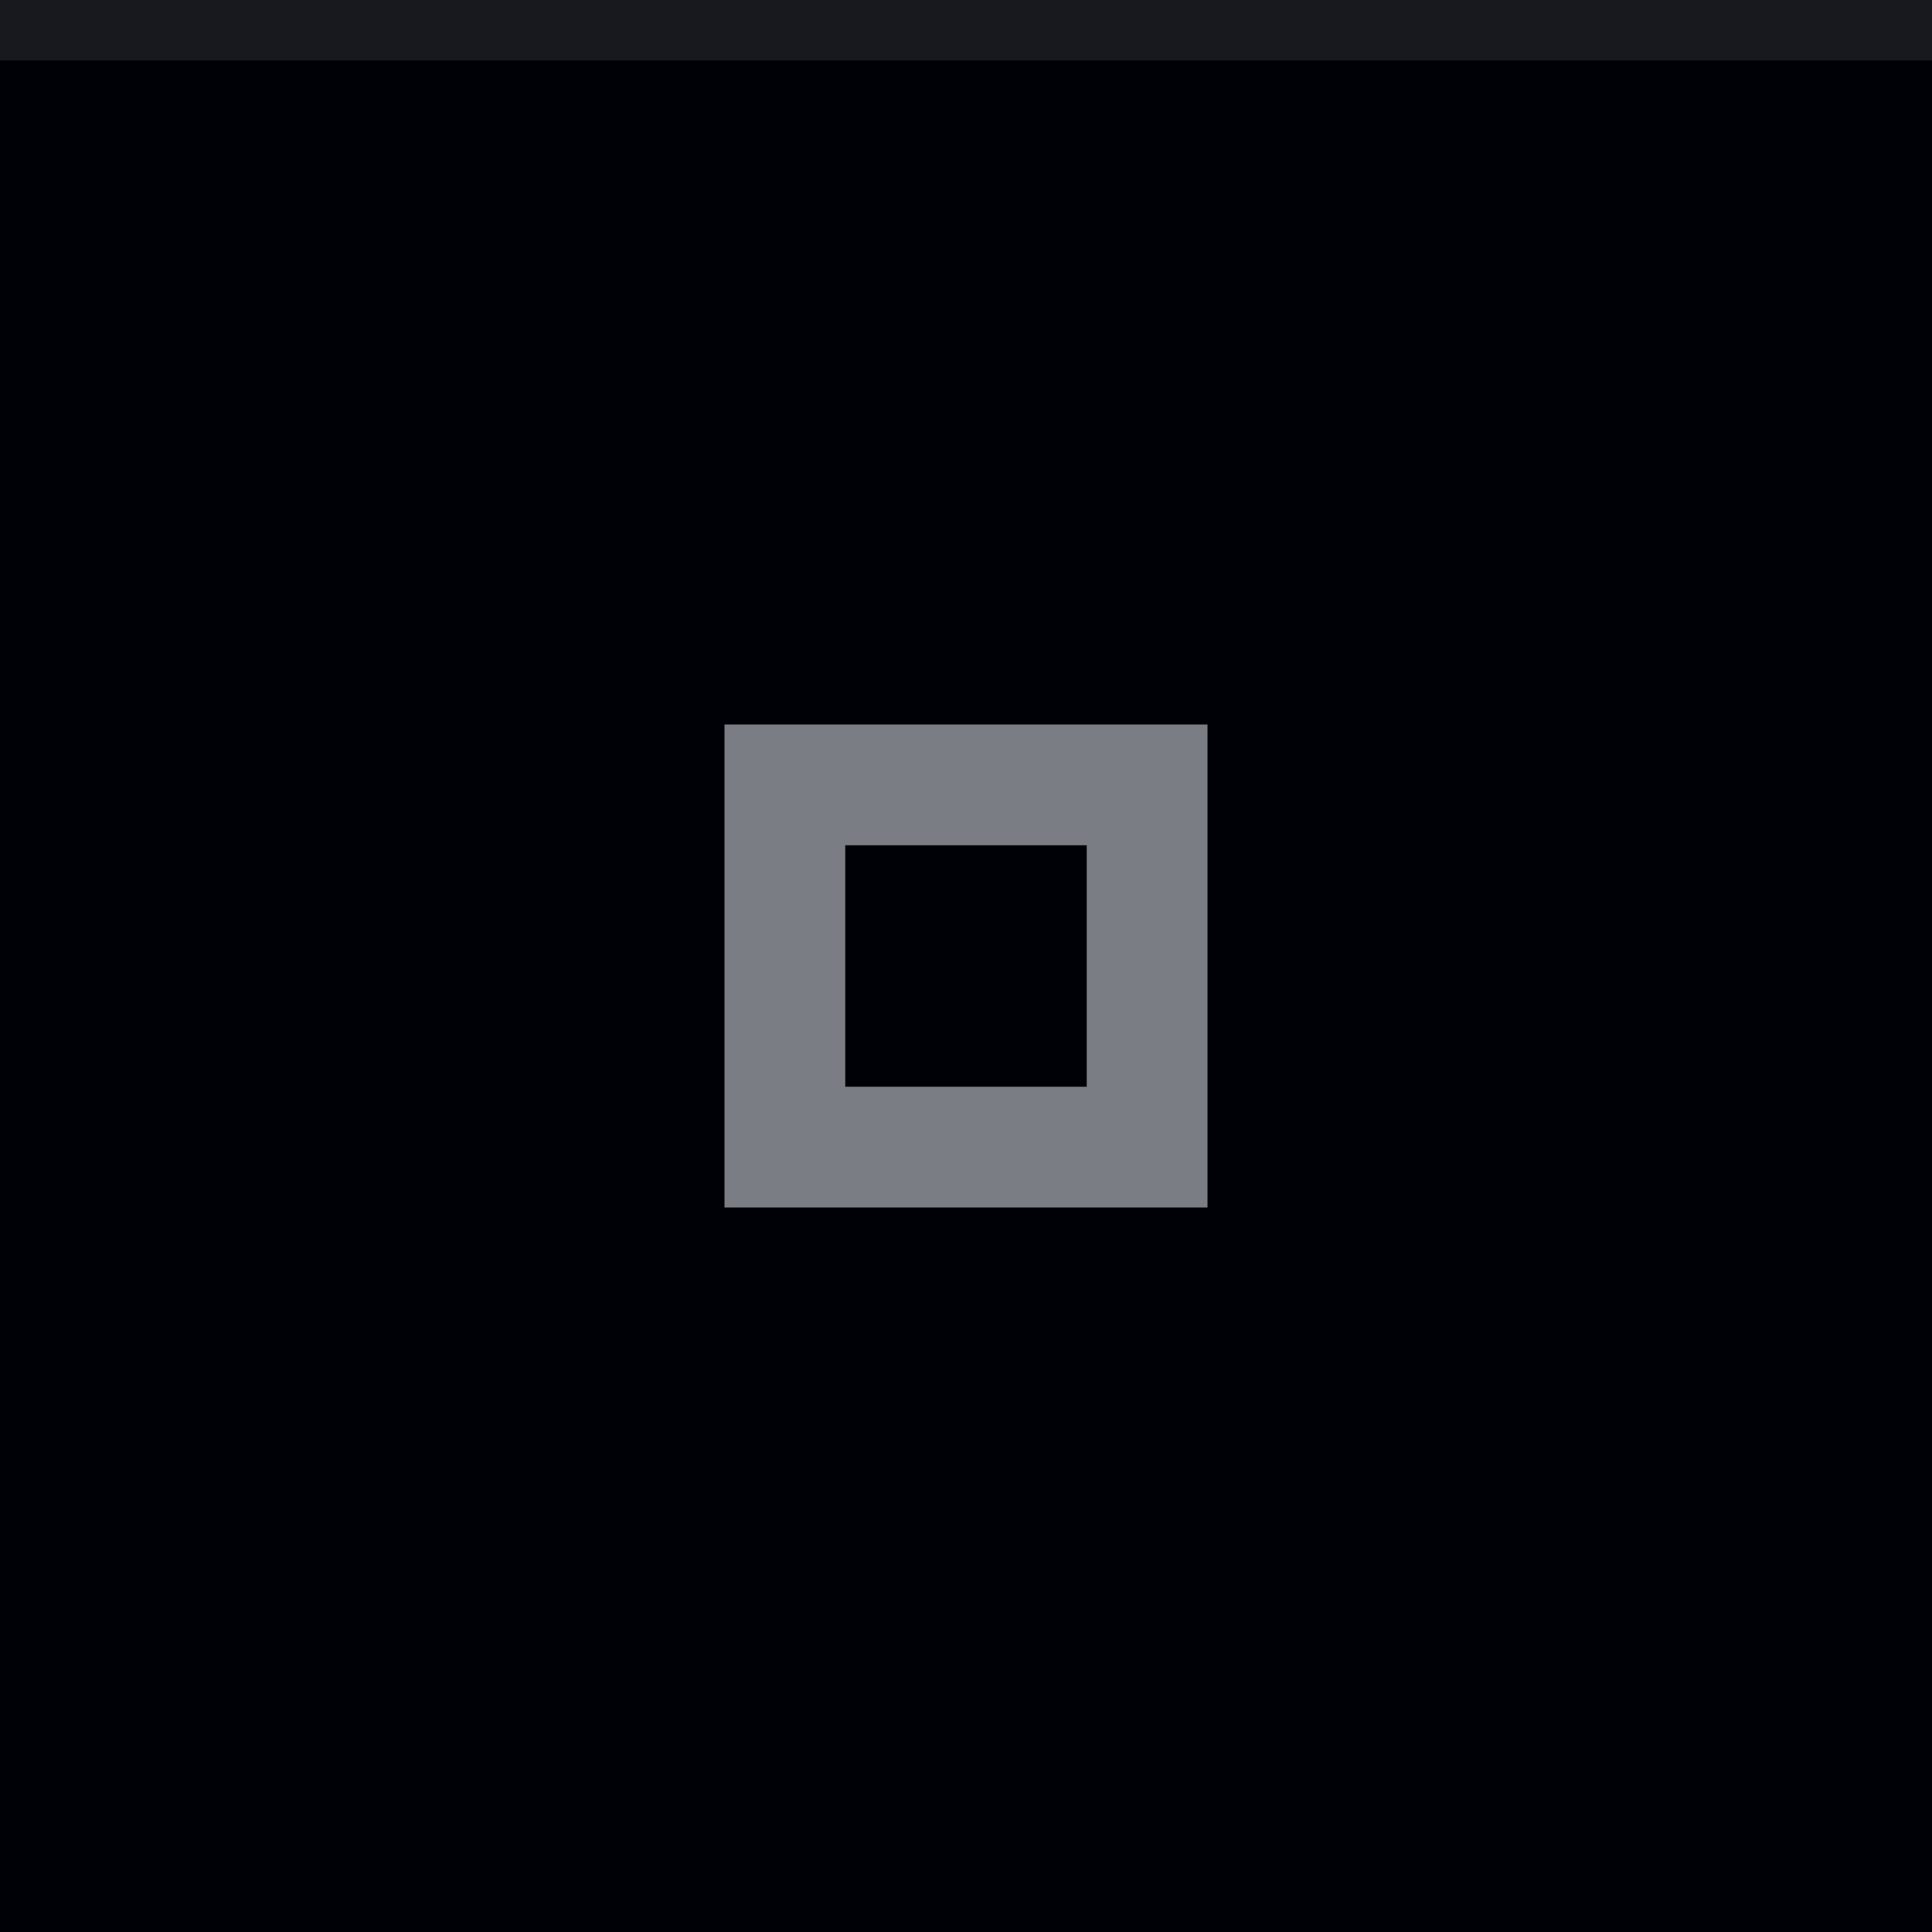 <svg xmlns="http://www.w3.org/2000/svg" width="32" height="32" viewBox="0 0 32 32">
  <rect width="32" height="32" fill="#000007"/>
  <rect width="32" height="1" fill="#f5faff" fill-opacity=".1"/>
  <g fill="#f5faff">
    <circle cx="16" cy="16" r="12" opacity="0"/>
    <path d="m12 12v8h8v-8zm2 2h4v4h-4z" opacity=".5"/>
  </g>
</svg>
